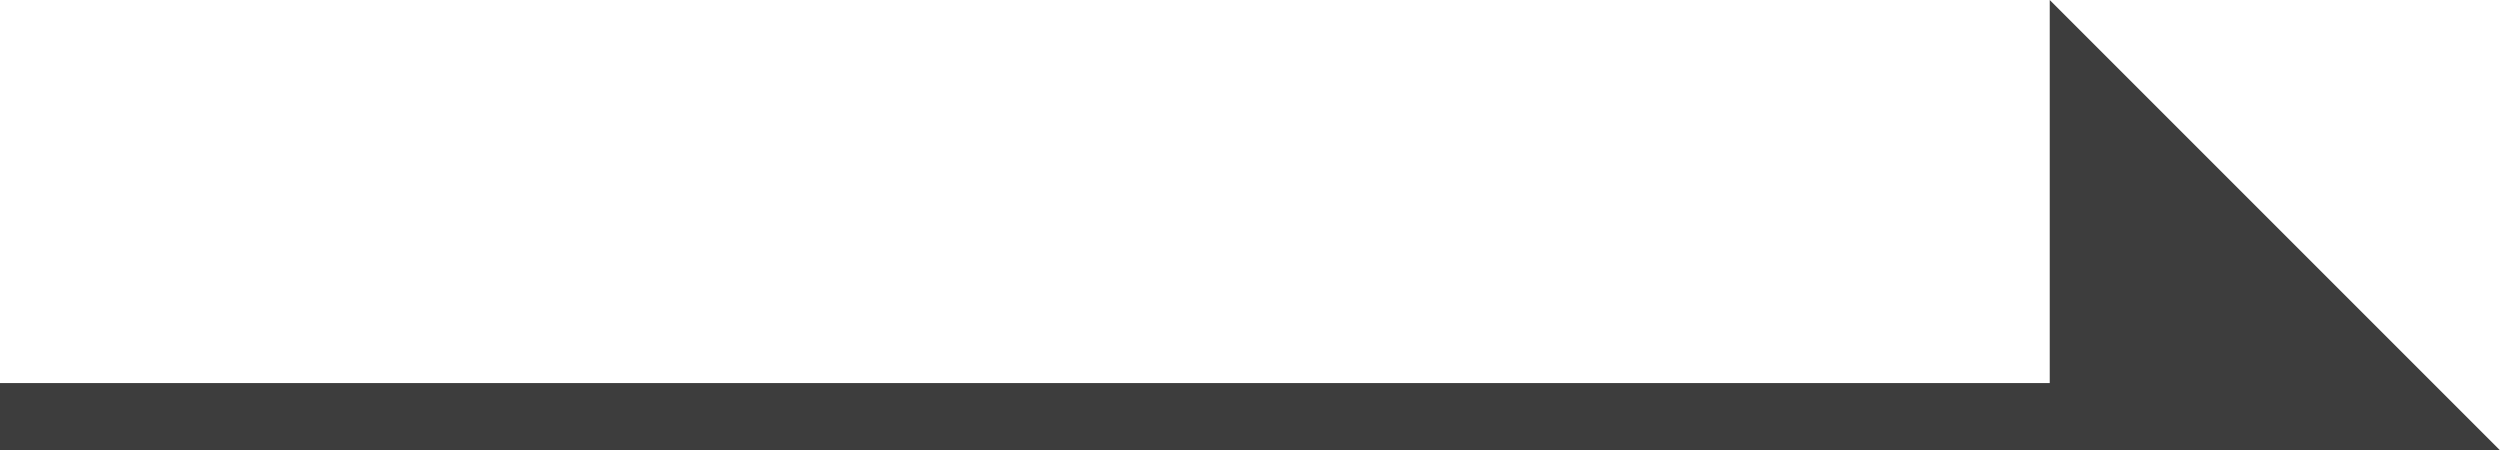 <?xml version="1.0" encoding="utf-8"?>
<!-- Generator: Adobe Illustrator 28.1.0, SVG Export Plug-In . SVG Version: 6.00 Build 0)  -->
<svg version="1.1" id="Layer_1" xmlns="http://www.w3.org/2000/svg" xmlns:xlink="http://www.w3.org/1999/xlink" x="0px" y="0px"
	 viewBox="0 0 37.2 6.7" style="enable-background:new 0 0 37.2 6.7;" xml:space="preserve">
<style type="text/css">
	.st0{fill:#3D3D3D;}
</style>
<g>
	<polygon class="st0" points="30.5,0 30.5,5.7 0,5.7 0,6.7 30.5,6.7 35.5,6.7 37.2,6.7 	"/>
</g>
</svg>
